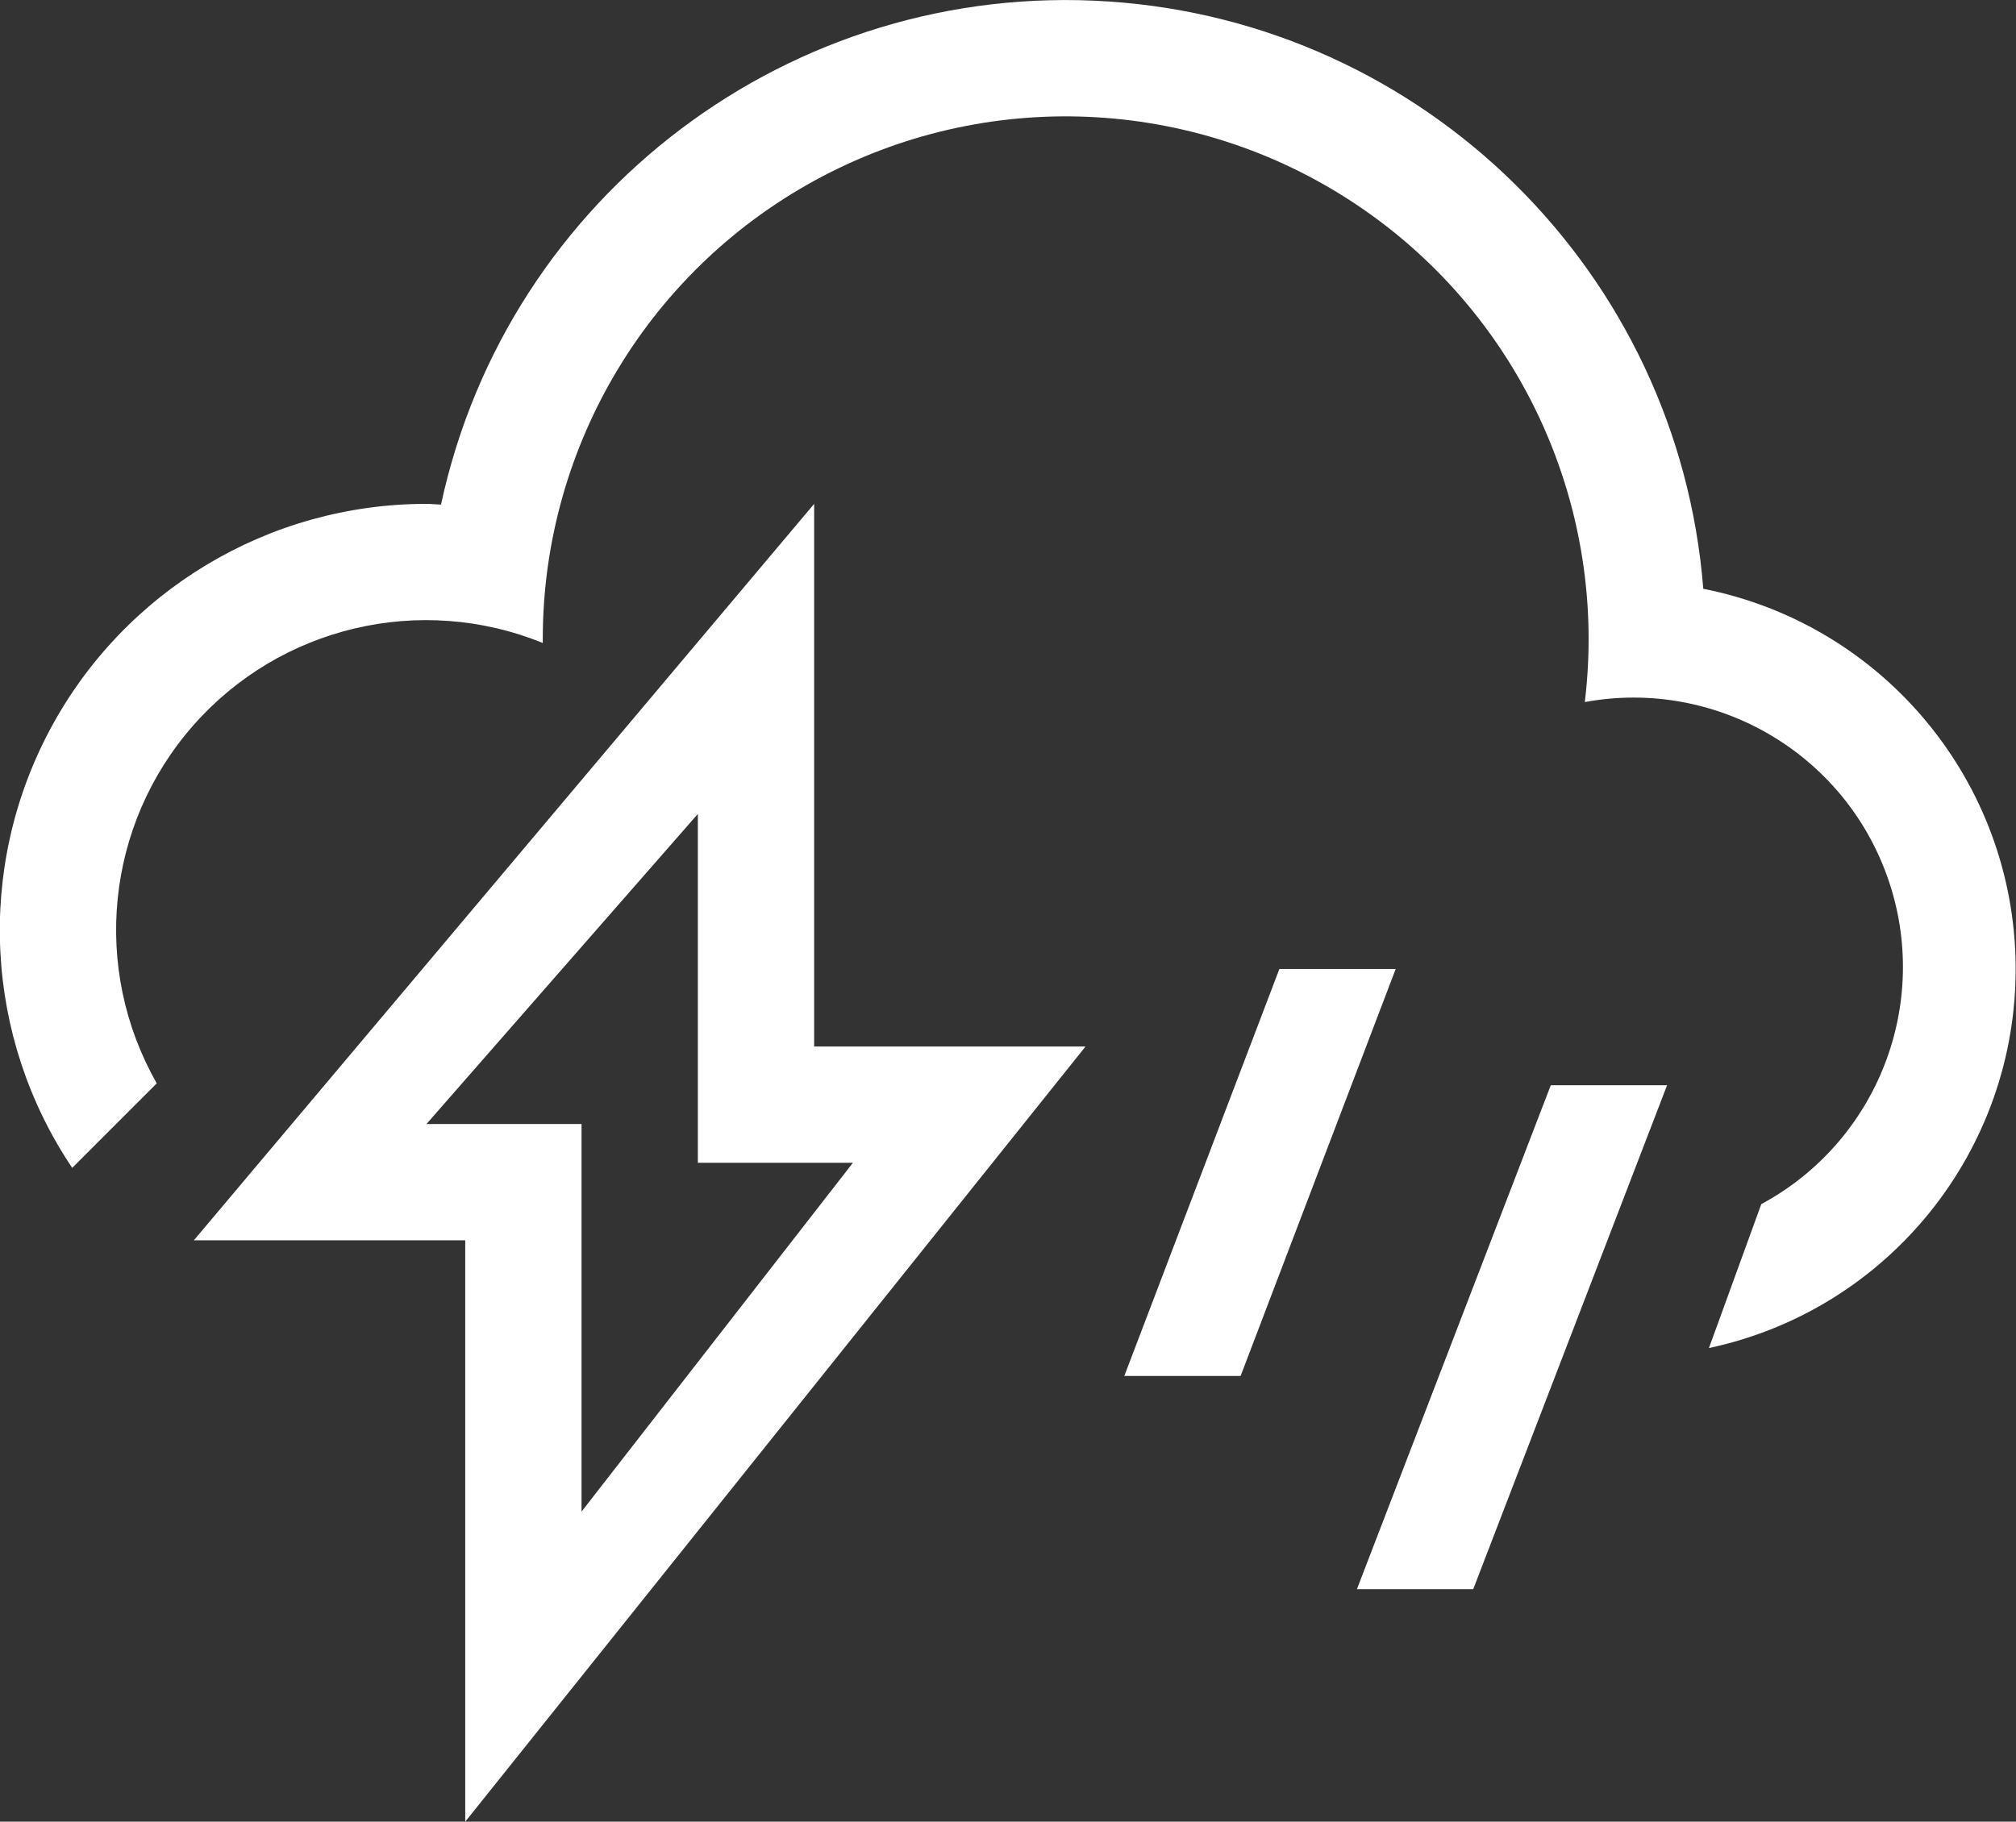 <?xml version="1.0" encoding="UTF-8"?>
<svg width="52px" height="47px" viewBox="0 0 52 47" version="1.1" xmlns="http://www.w3.org/2000/svg" xmlns:xlink="http://www.w3.org/1999/xlink">
    <rect x="0" y="0" width="52" height="47" fill="#333333" stroke="none"/>
    <!-- Generator: Sketch 49 (51002) - http://www.bohemiancoding.com/sketch -->
    <title>thunderstorm with light rain</title>
    <desc>Created with Sketch.</desc>
    <defs></defs>
    <g id="Page-1" stroke="none" stroke-width="1" fill="none" fill-rule="evenodd">
        <g id="Group-32" transform="translate(-2, 0)" fill="#FFFFFF">
            <g id="thunderstorm-with-light-rain" transform="translate(1, 0)">
                <path d="M45.08,34.78 L46.43,31.067 C49.441,29.444 50.824,25.872 49.69,22.645 C48.556,19.417 45.242,17.495 41.878,18.113 C42.481,13.135 40.274,8.234 36.146,5.387 C32.018,2.54 26.652,2.218 22.213,4.551 C17.774,6.883 14.996,11.486 15,16.5 C15,16.53 15,16.559 15,16.589 C11.844,15.305 8.222,16.163 5.977,18.725 C3.731,21.287 3.357,24.991 5.044,27.951 L2.863,30.132 C0.597,26.758 0.377,22.41 2.289,18.824 C4.202,15.238 7.936,12.998 12,13 C12.127,13 12.25,13.015 12.375,13.019 C14.098,5.019 21.428,-0.507 29.593,0.038 C37.758,0.582 44.289,7.033 44.934,15.191 C49.59,16.113 52.956,20.18 52.991,24.926 C53.027,29.672 49.721,33.789 45.08,34.78 Z M22,27 L29,27 L13,47 L13,32 L6,32 L22,13 L22,27 Z M19,21 L12,29 L16,29 L16,39 L23,30 L19,30 L19,21 Z M37,25 L33,35.5 L30,35.5 L34,25 L37,25 Z M44,28 L39,41.001 L36,41.001 L41,28 L44,28 Z" id="shower_thunder"></path>
            </g>
        </g>
    </g>
</svg>